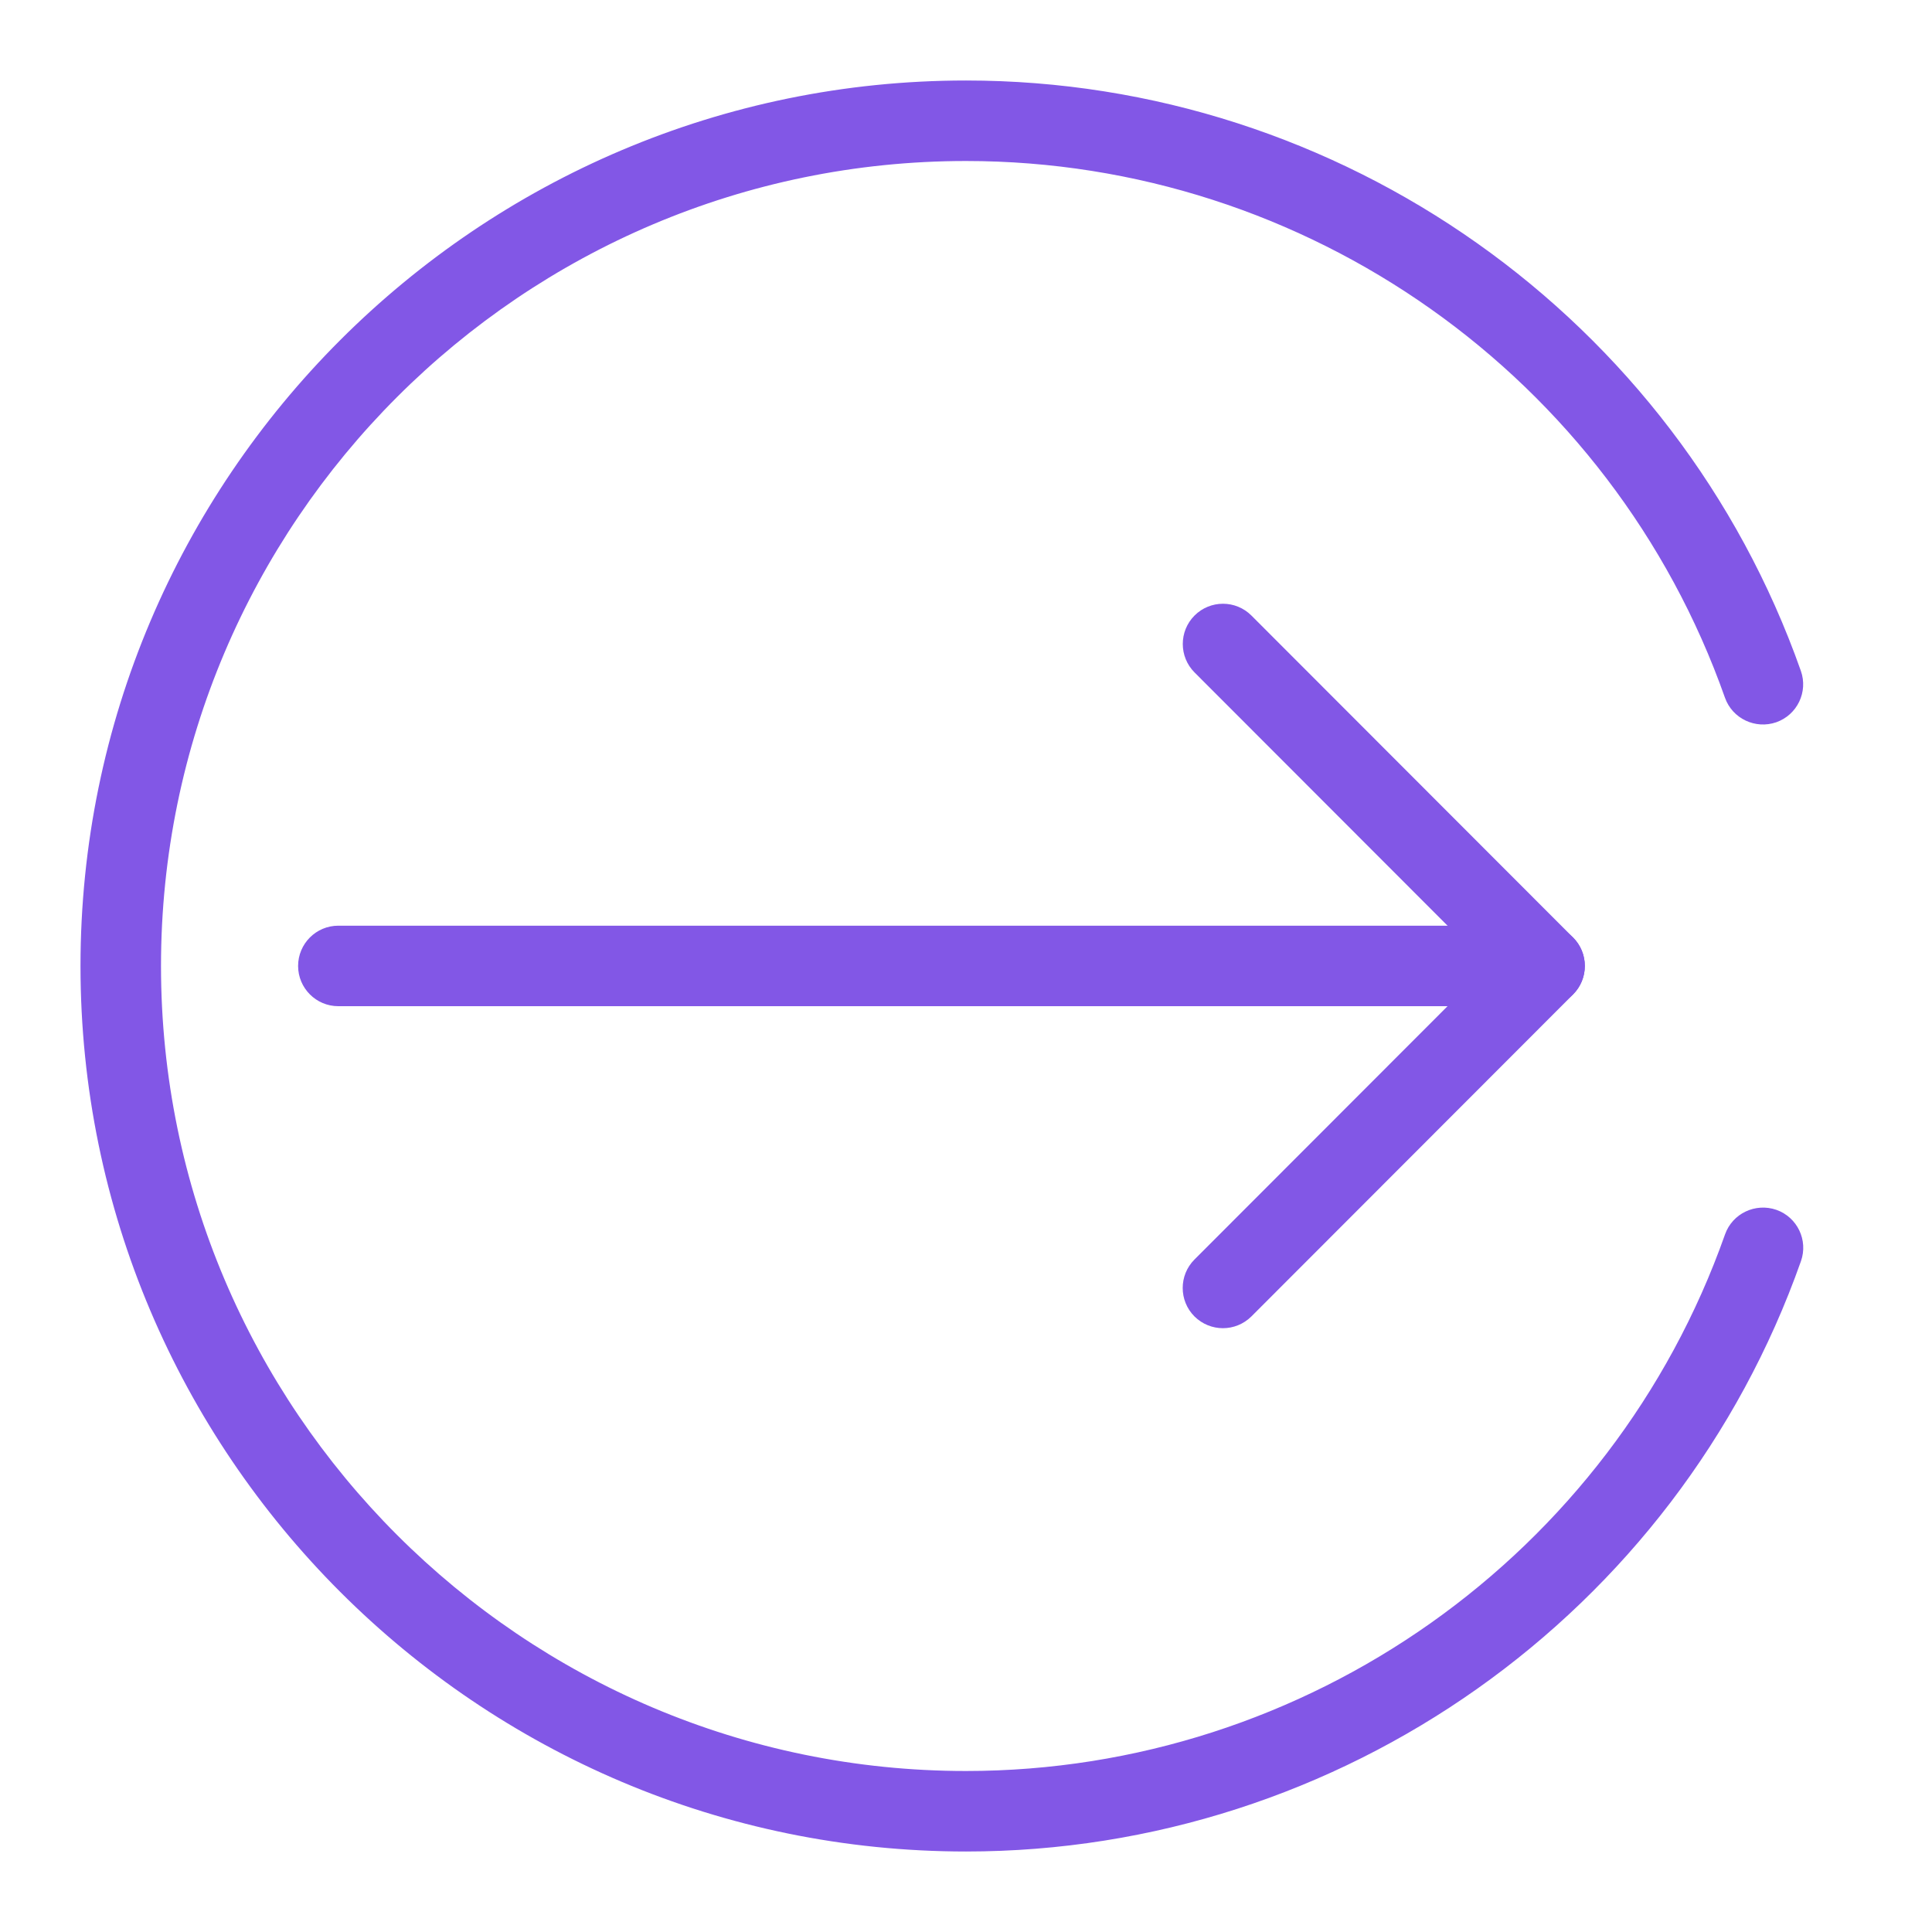 <svg width="512" height="512" viewBox="0 0 512 512" fill="none" xmlns="http://www.w3.org/2000/svg">
<path d="M409.339 266.651H89.656C83.774 266.651 79 261.872 79 255.984C79 250.096 83.774 245.317 89.656 245.317H409.339C415.221 245.317 419.995 250.096 419.995 255.984C419.995 261.872 415.221 266.651 409.339 266.651Z" fill="#8257E6"/>
<path d="M324.09 351.984C321.362 351.984 318.634 350.939 316.545 348.869C312.39 344.709 312.39 337.947 316.545 333.787L394.271 255.984L316.567 178.203C312.411 174.043 312.411 167.28 316.567 163.12C320.723 158.96 327.479 158.96 331.634 163.12L416.883 248.453C421.039 252.613 421.039 259.376 416.883 263.536L331.634 348.869C329.546 350.939 326.818 351.984 324.09 351.984Z" fill="#8257E6"/>
<path d="M256 490.667C355.307 490.667 444.224 427.797 477.269 334.229C479.232 328.661 476.309 322.581 470.763 320.619C465.195 318.699 459.115 321.579 457.152 327.125C427.115 412.181 346.283 469.333 256 469.333C138.368 469.333 42.667 373.632 42.667 256C42.667 138.368 138.368 42.667 256 42.667C346.283 42.667 427.115 99.819 457.131 184.896C459.093 190.443 465.195 193.323 470.741 191.403C476.288 189.44 479.211 183.36 477.248 177.792C444.224 84.203 355.307 21.333 256 21.333C126.613 21.333 21.333 126.613 21.333 256C21.333 385.387 126.613 490.667 256 490.667Z" fill="#8257E6"/>
</svg>
